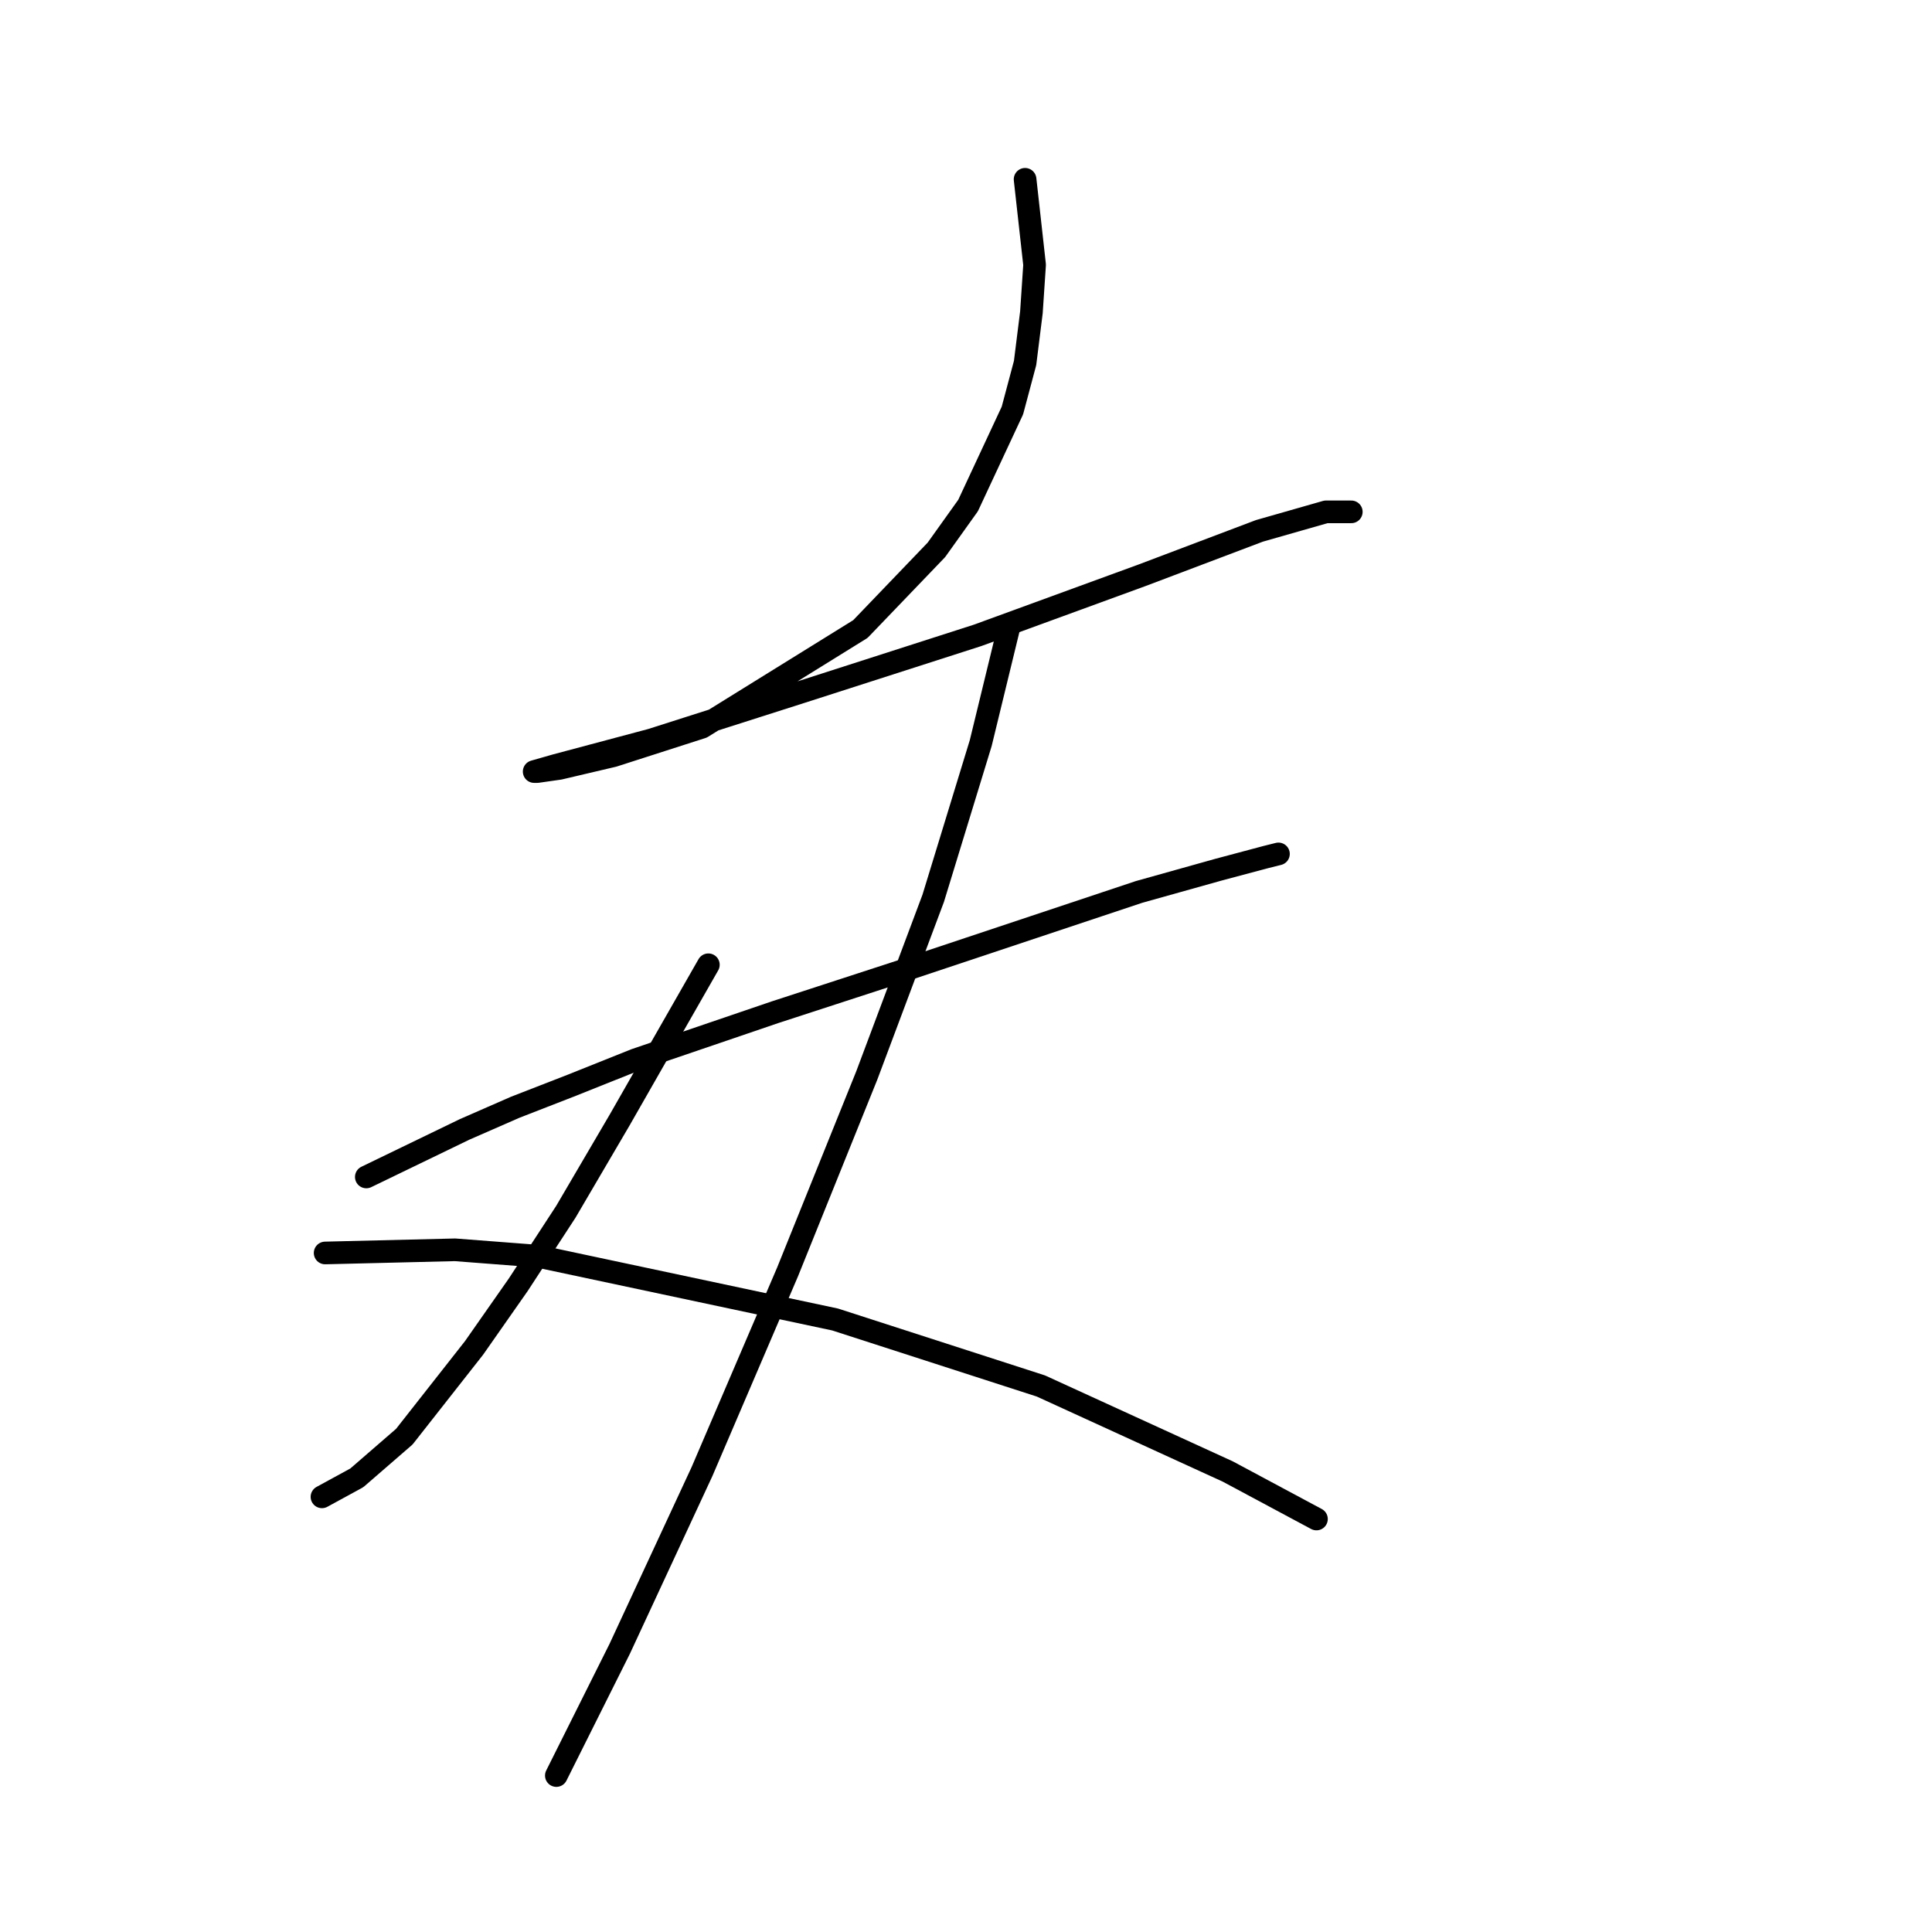 <?xml version="1.0" standalone="no"?>
    <svg width="256" height="256" xmlns="http://www.w3.org/2000/svg" version="1.1">
    <polyline stroke="black" stroke-width="3" stroke-linecap="round" fill="transparent" stroke-linejoin="round" points="135.829 23.758 137.088 35.089 136.668 41.384 135.829 48.099 134.15 54.394 128.275 66.984 124.078 72.859 114.006 83.351 93.023 96.361 81.272 100.138 74.138 101.816 71.2 102.236 70.78 102.236 73.718 101.397 86.308 98.039 106.032 91.744 129.534 84.19 151.356 76.217 166.884 70.341 175.697 67.823 179.054 67.823 179.054 67.823 " />
        <polyline stroke="black" stroke-width="3" stroke-linecap="round" fill="transparent" stroke-linejoin="round" points="48.538 155.953 61.548 149.658 68.262 146.721 75.816 143.783 84.21 140.426 102.675 134.131 120.721 128.255 137.088 122.8 150.937 118.183 161.428 115.246 167.723 113.567 169.402 113.147 169.402 113.147 " />
        <polyline stroke="black" stroke-width="3" stroke-linecap="round" fill="transparent" stroke-linejoin="round" points="133.73 82.931 129.953 98.459 123.658 119.023 114.845 142.524 104.354 168.543 93.023 194.982 82.111 218.484 73.718 235.27 73.718 235.27 " />
        <polyline stroke="black" stroke-width="3" stroke-linecap="round" fill="transparent" stroke-linejoin="round" points="93.862 127.836 82.111 148.399 74.977 160.57 68.682 170.222 62.807 178.615 53.574 190.366 47.279 195.822 42.663 198.34 42.663 198.34 " />
        <polyline stroke="black" stroke-width="3" stroke-linecap="round" fill="transparent" stroke-linejoin="round" points="43.082 166.025 60.289 165.606 71.2 166.445 110.649 174.838 137.927 183.651 162.687 194.982 174.438 201.277 174.438 201.277 " />
        </svg>